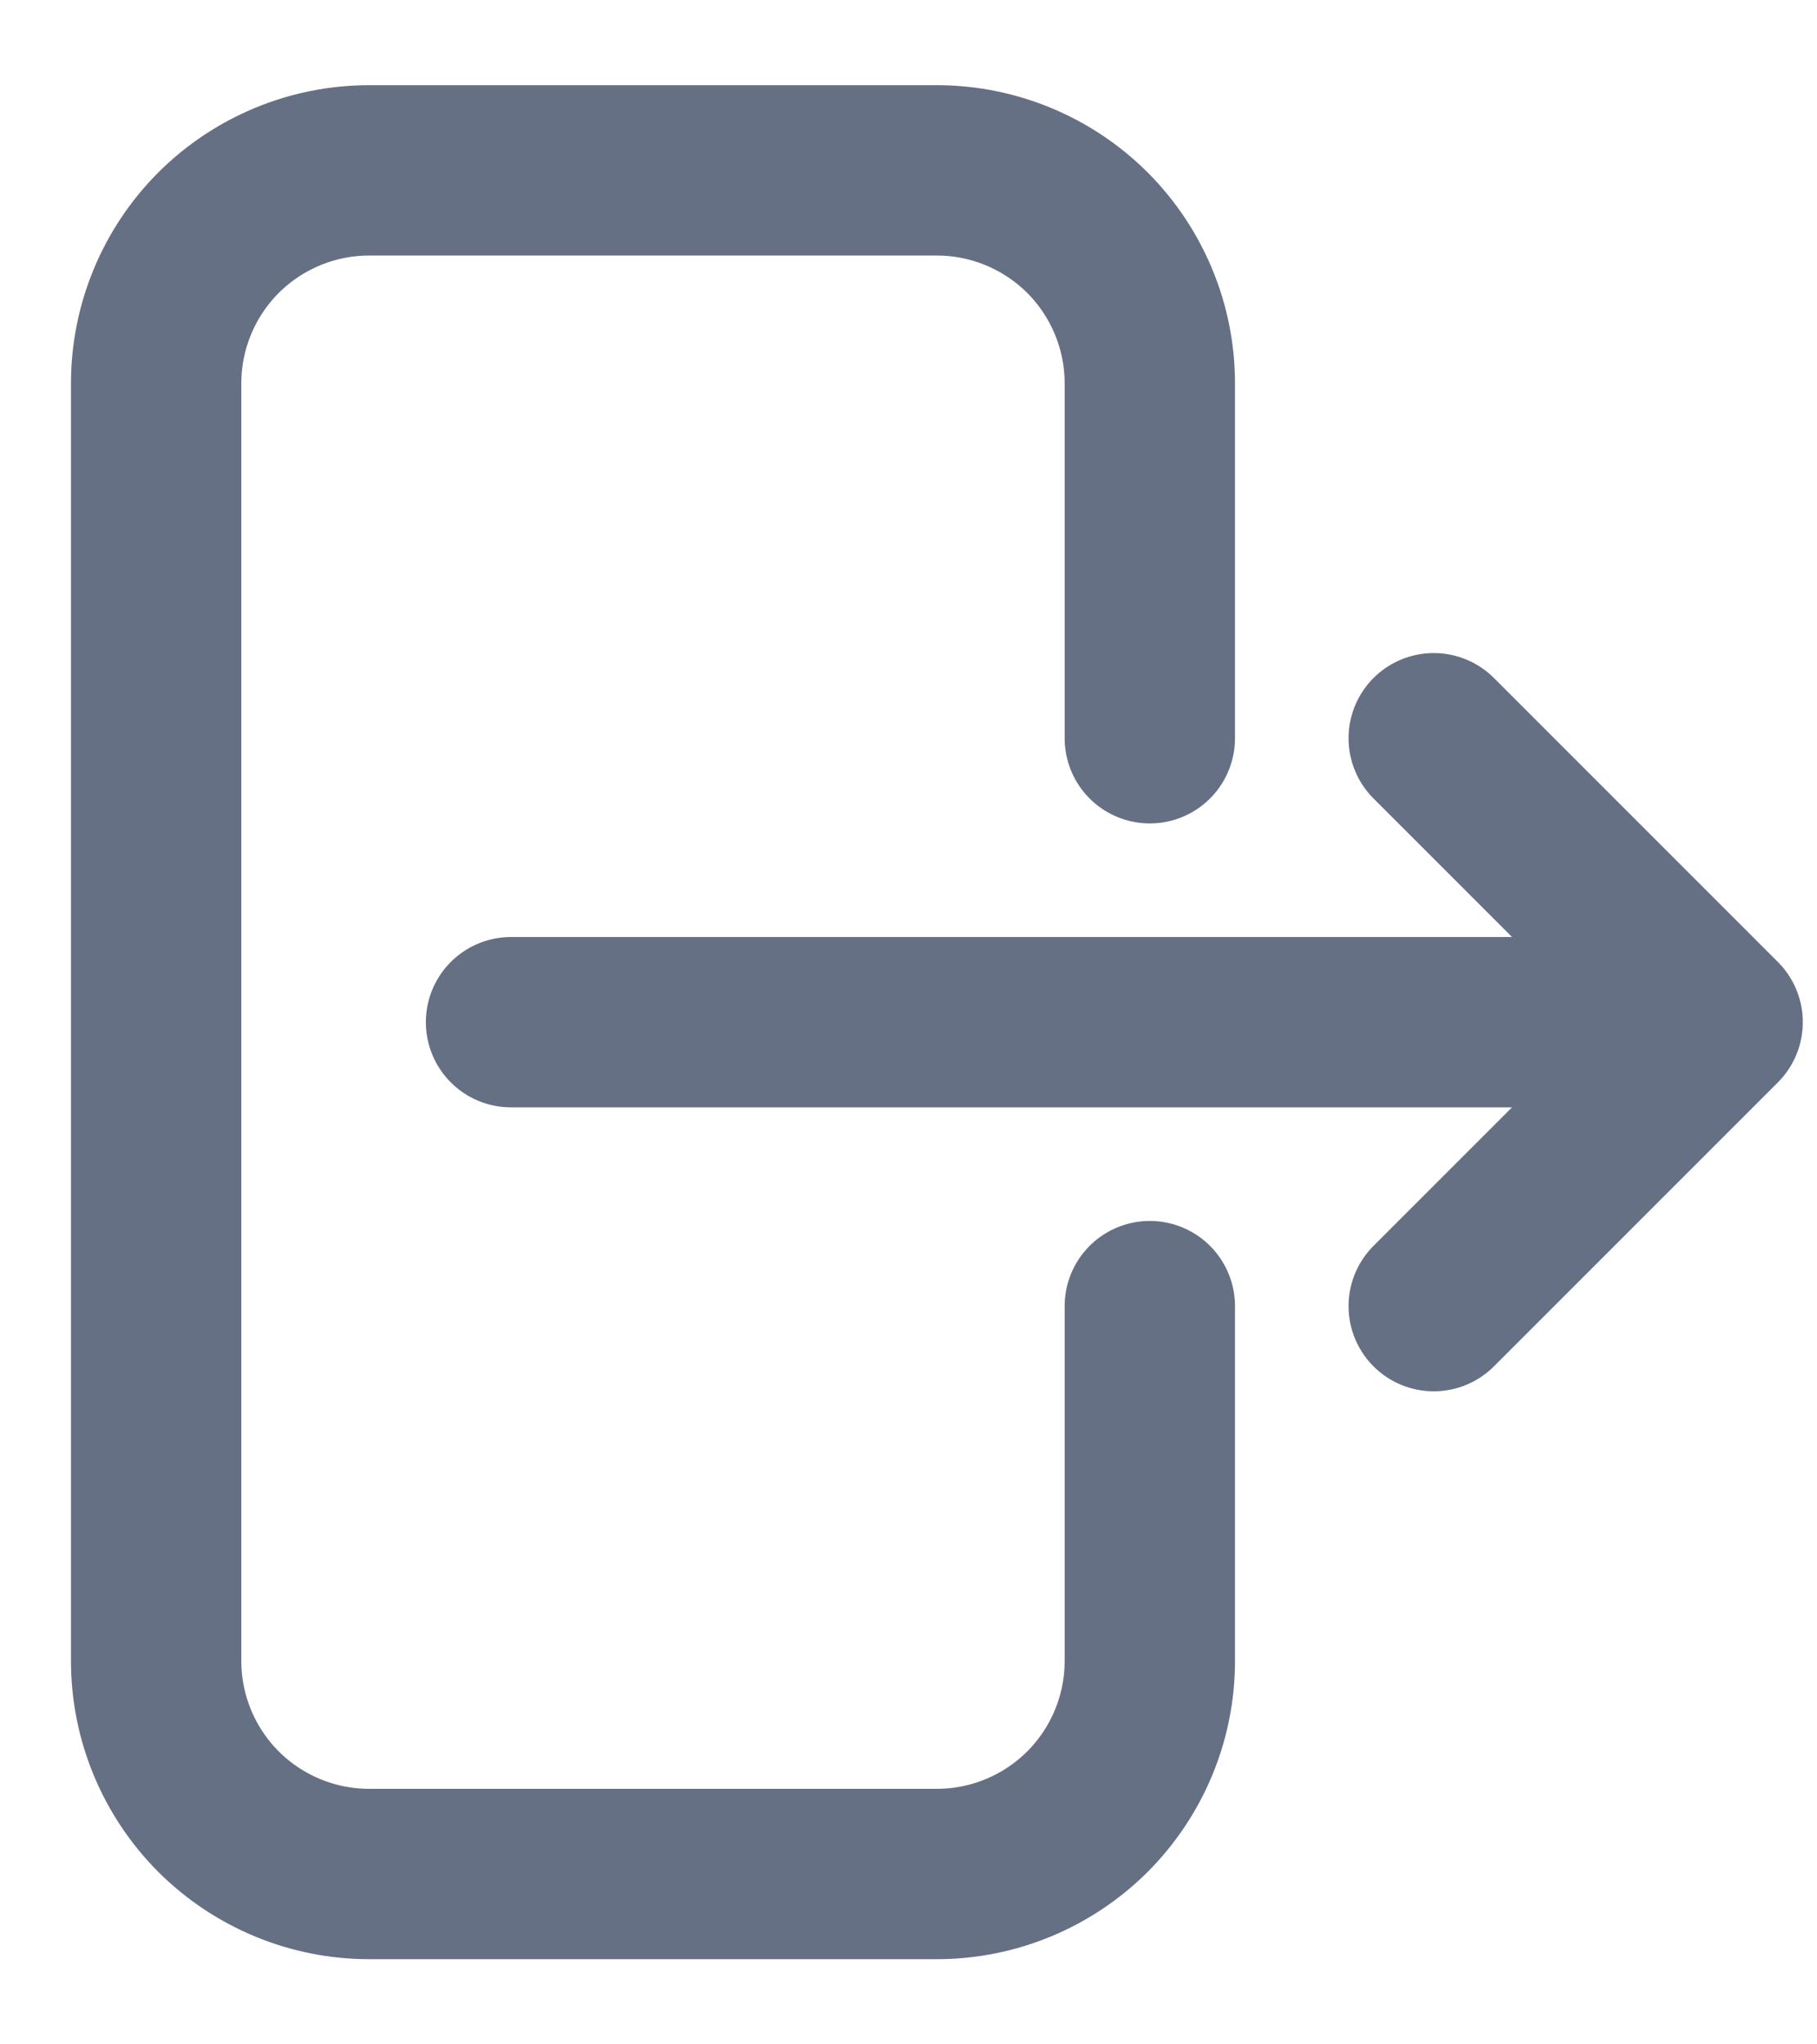<svg width="16" height="18" viewBox="0 0 16 18" fill="none" xmlns="http://www.w3.org/2000/svg">
<path d="M10.125 6.5V3.375C10.125 2.878 9.927 2.401 9.576 2.049C9.224 1.698 8.747 1.5 8.25 1.5H3.25C2.753 1.5 2.276 1.698 1.924 2.049C1.573 2.401 1.375 2.878 1.375 3.375V14.625C1.375 15.122 1.573 15.599 1.924 15.951C2.276 16.302 2.753 16.5 3.25 16.5H8.25C8.747 16.5 9.224 16.302 9.576 15.951C9.927 15.599 10.125 15.122 10.125 14.625V11.5M12.625 11.5L15.125 9M15.125 9L12.625 6.5M15.125 9H4.5" stroke="#667085" stroke-width="1.5" stroke-linecap="round" stroke-linejoin="round"/>
</svg>
